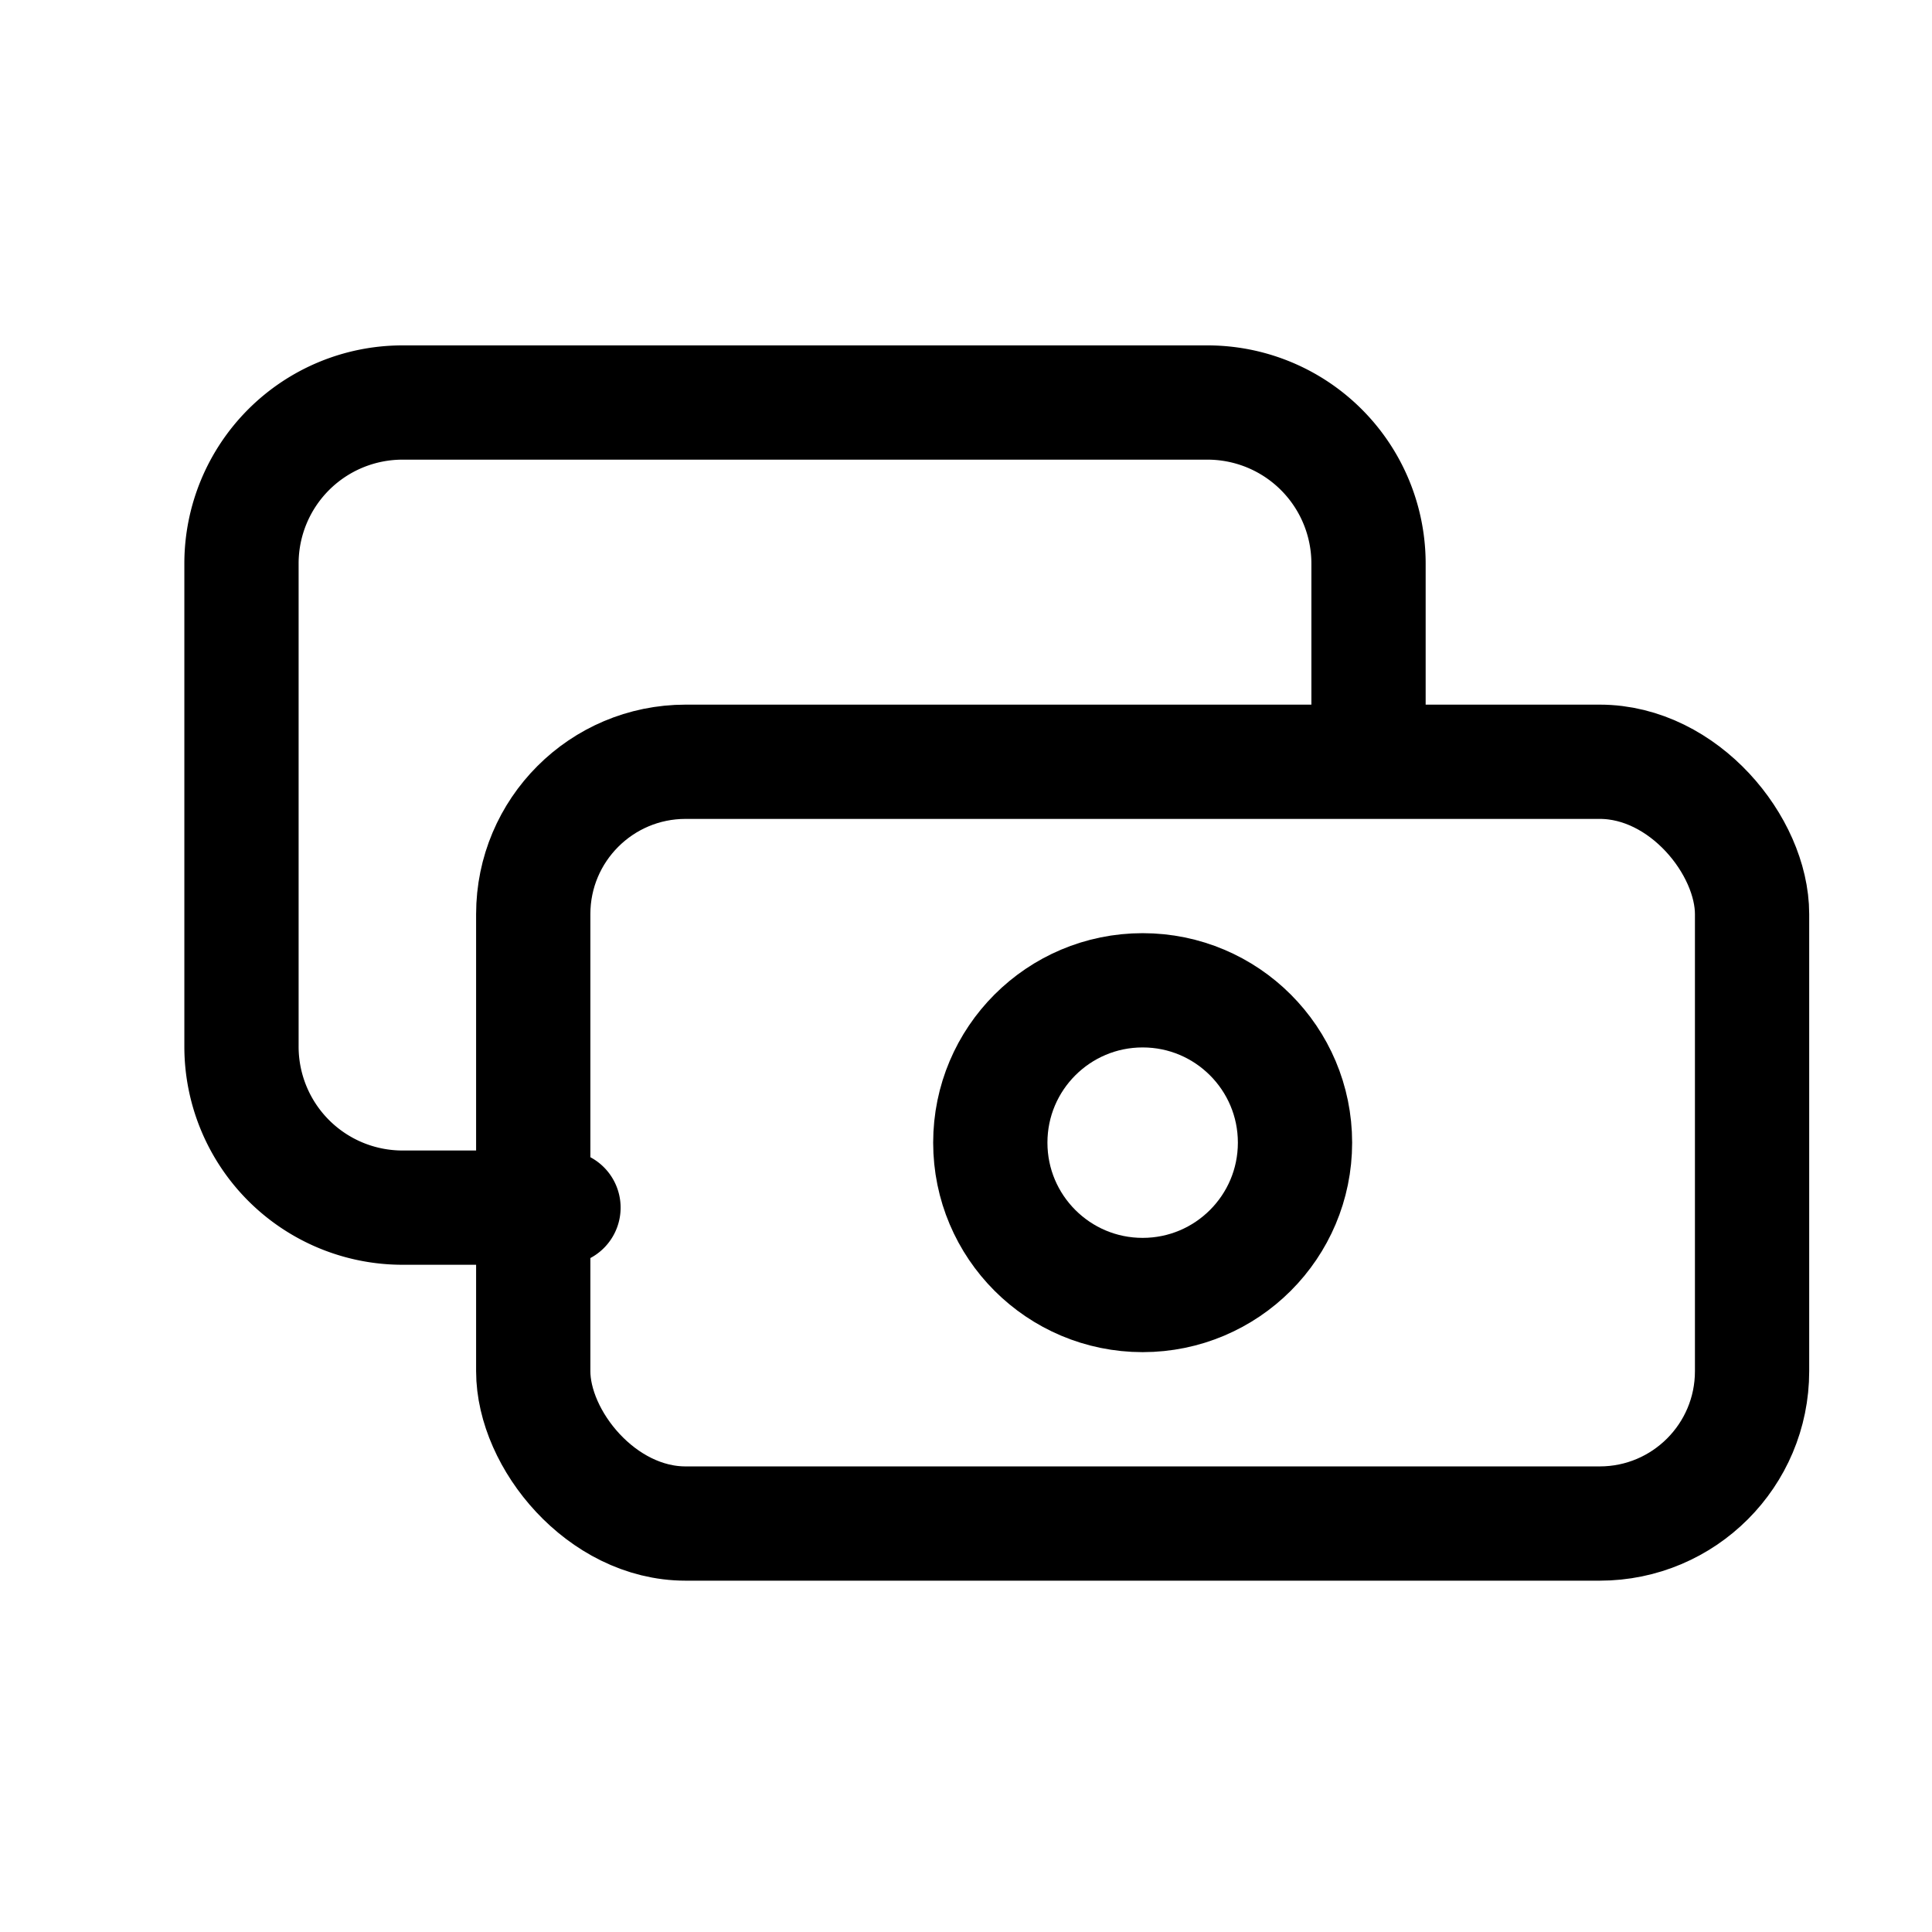 <svg id="Componente_245_11" data-name="Componente 245 – 11" xmlns="http://www.w3.org/2000/svg" width="25.362" height="25.362" viewBox="0 0 25.362 25.362">
  <path id="Trazado_2294" data-name="Trazado 2294" d="M0,0H25.362V25.362H0Z" fill="none"/>
  <rect id="Rectángulo_2334" data-name="Rectángulo 2334" width="16" height="10" rx="2" transform="translate(7 10)" fill="none" stroke="#000" stroke-linecap="round" stroke-linejoin="round" stroke-width="1.5"/>
  <circle id="Elipse_738" data-name="Elipse 738" cx="2" cy="2" r="2" transform="translate(13 13)" fill="none" stroke="#000" stroke-linecap="round" stroke-linejoin="round" stroke-width="1.5"/>
  <path id="Trazado_2295" data-name="Trazado 2295" d="M17.795,9.227V7.114A2.114,2.114,0,0,0,15.681,5H5.114A2.114,2.114,0,0,0,3,7.114v6.341a2.114,2.114,0,0,0,2.114,2.114H7.227" transform="translate(0.17 0.284)" fill="none" stroke="#000" stroke-linecap="round" stroke-linejoin="round" stroke-width="1.5"/>
</svg>
